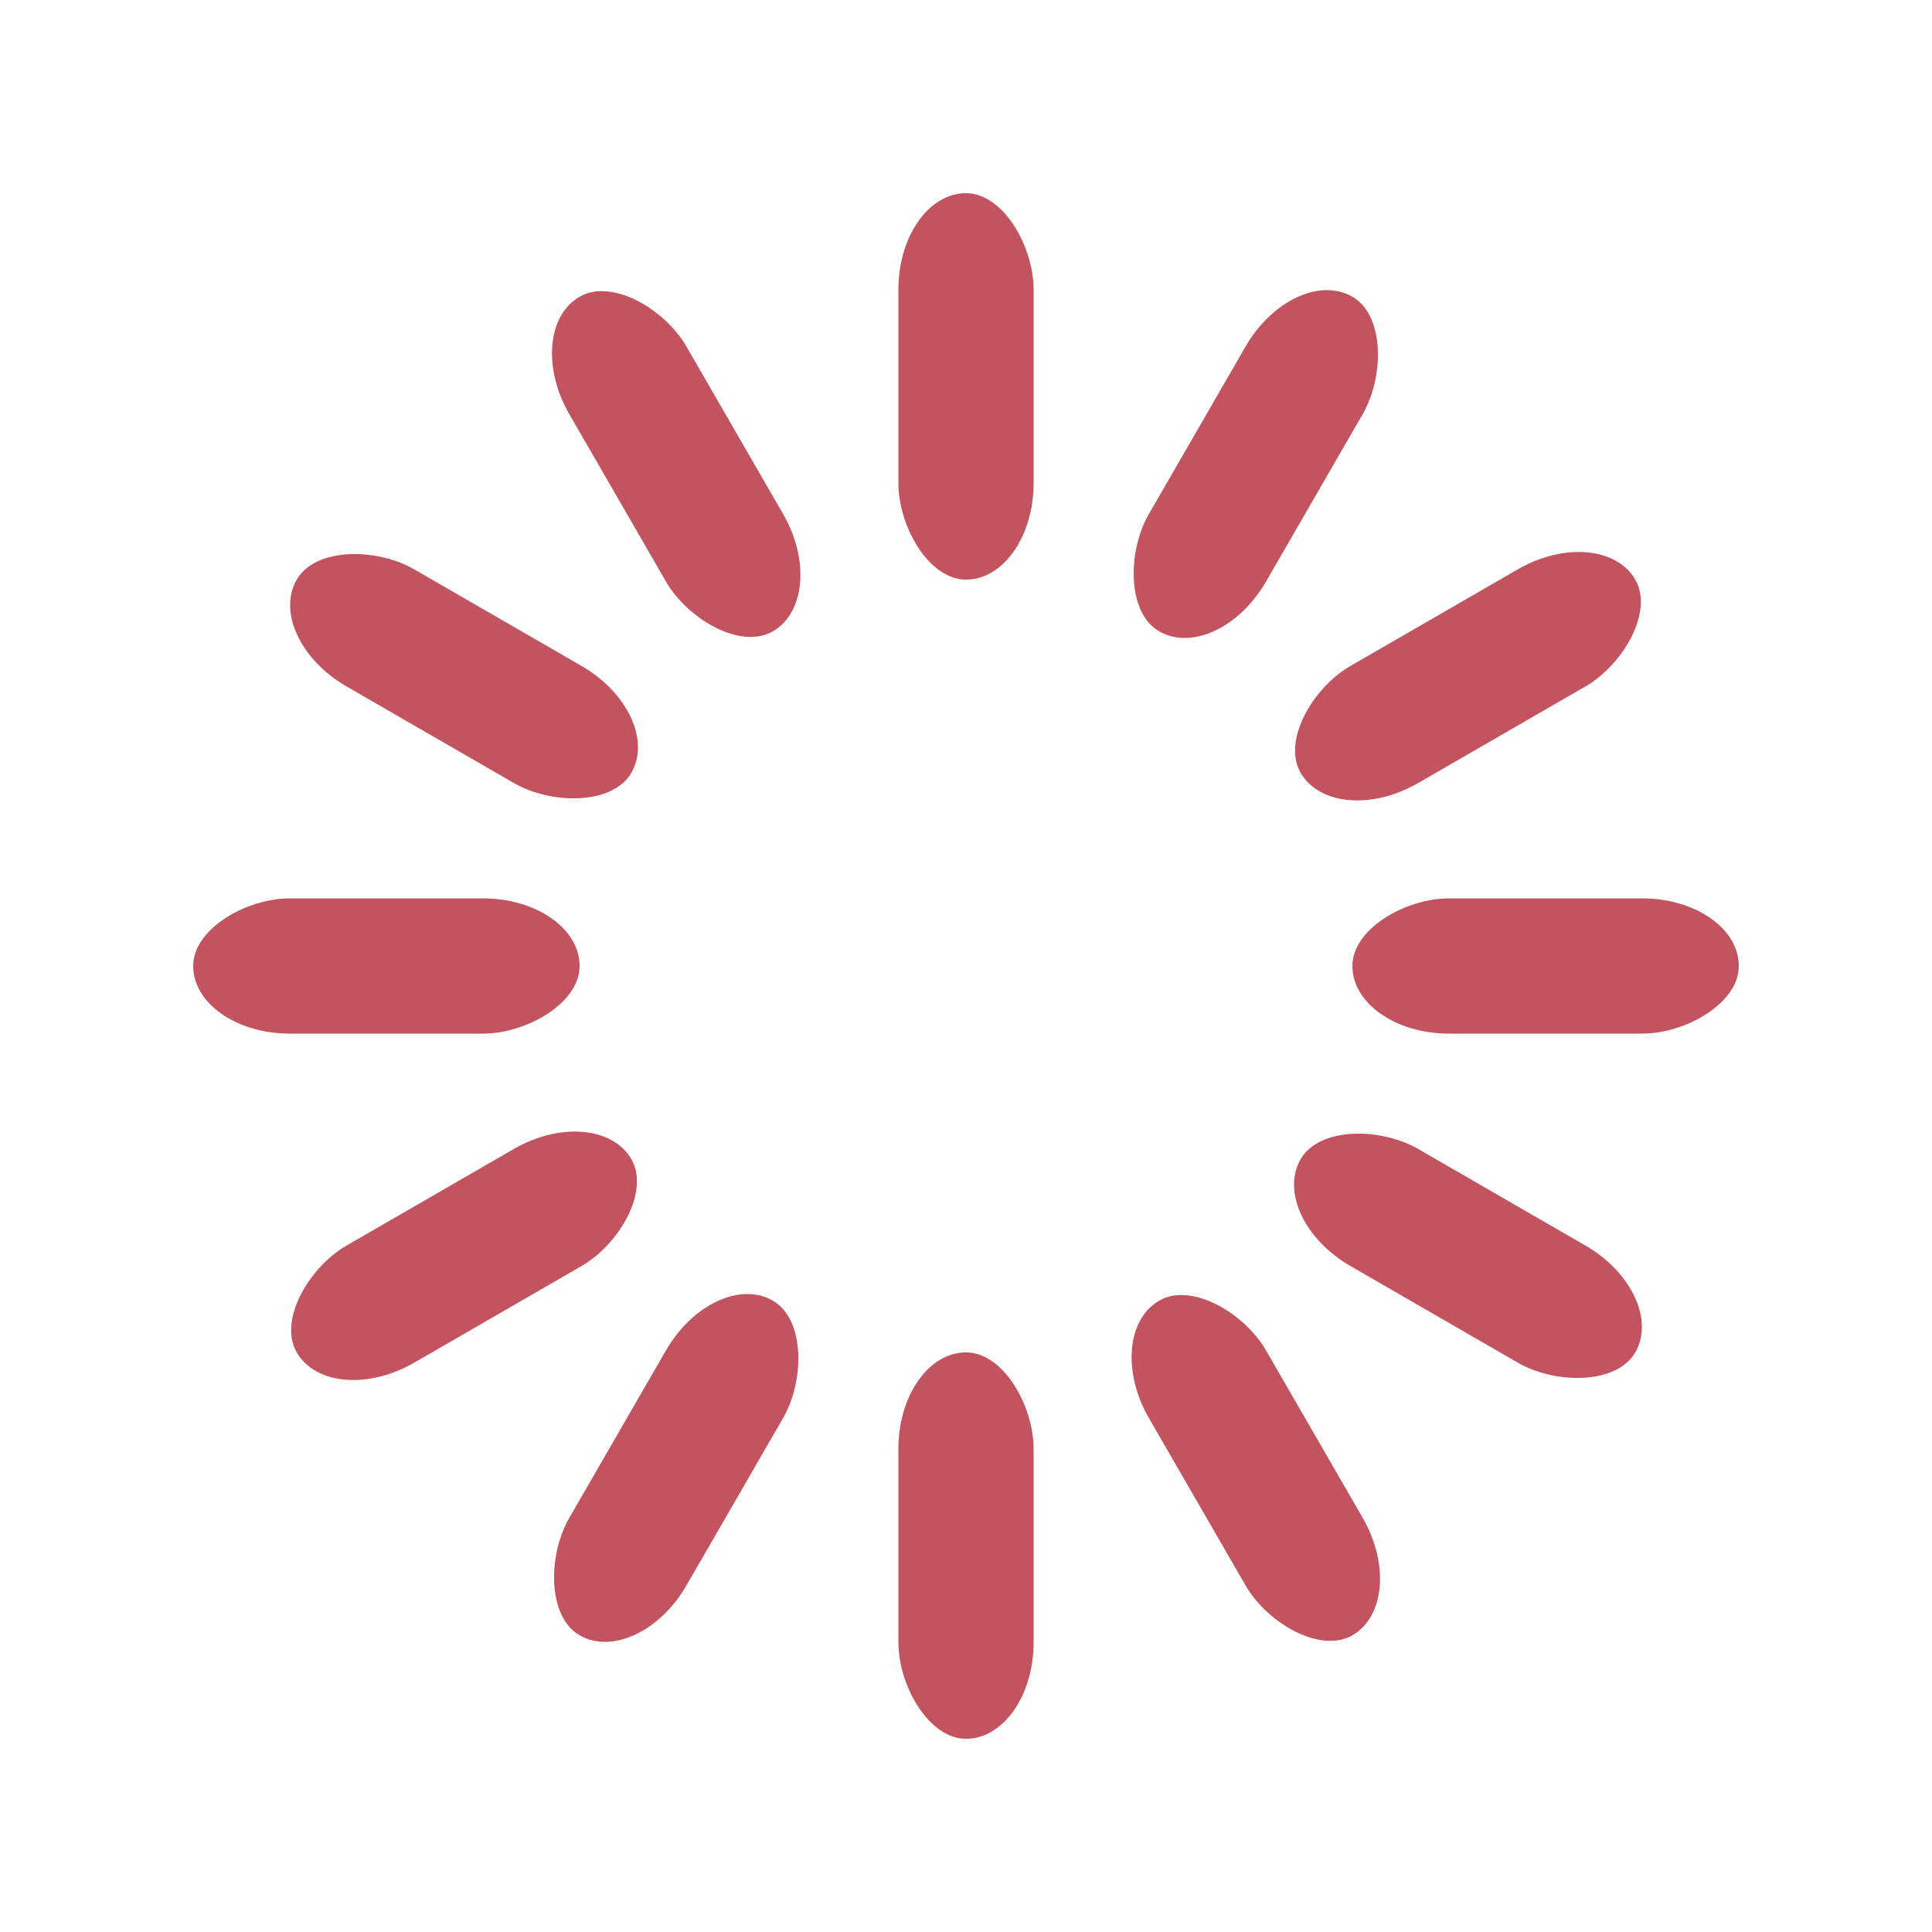 <svg width='80px' height='80px' xmlns="http://www.w3.org/2000/svg" viewBox="0 0 100 100" preserveAspectRatio="xMidYMid" class="uil-default">
  <rect x="0" y="0" width="100" height="100" fill="none" class="bk"></rect>
  <rect  x='46.5' y='40' width='7' height='20' rx='5' ry='5' fill='#c3535e' transform='rotate(0 50 50) translate(0 -30)'>  
    <animate attributeName='opacity' from='1' to='0' dur='1s' begin='0s' repeatCount='indefinite'/>
  </rect>
  <rect  x='46.5' y='40' width='7' height='20' rx='5' ry='5' fill='#c3535e' transform='rotate(30 50 50) translate(0 -30)'>  
    <animate attributeName='opacity' from='1' to='0' dur='1s' begin='0.083s' repeatCount='indefinite'/>
  </rect>
  <rect  x='46.5' y='40' width='7' height='20' rx='5' ry='5' fill='#c3535e' transform='rotate(60 50 50) translate(0 -30)'>  
    <animate attributeName='opacity' from='1' to='0' dur='1s' begin='0.167s' repeatCount='indefinite'/>
  </rect>
  <rect  x='46.5' y='40' width='7' height='20' rx='5' ry='5' fill='#c3535e' transform='rotate(90 50 50) translate(0 -30)'>  
    <animate attributeName='opacity' from='1' to='0' dur='1s' begin='0.25s' repeatCount='indefinite'/>
  </rect>
  <rect  x='46.5' y='40' width='7' height='20' rx='5' ry='5' fill='#c3535e' transform='rotate(120 50 50) translate(0 -30)'>  
    <animate attributeName='opacity' from='1' to='0' dur='1s' begin='0.333s' repeatCount='indefinite'/>
  </rect>
  <rect  x='46.5' y='40' width='7' height='20' rx='5' ry='5' fill='#c3535e' transform='rotate(150 50 50) translate(0 -30)'>  
    <animate attributeName='opacity' from='1' to='0' dur='1s' begin='0.417s' repeatCount='indefinite'/>
  </rect>
  <rect  x='46.5' y='40' width='7' height='20' rx='5' ry='5' fill='#c3535e' transform='rotate(180 50 50) translate(0 -30)'>  
    <animate attributeName='opacity' from='1' to='0' dur='1s' begin='0.5s' repeatCount='indefinite'/>
  </rect>
  <rect  x='46.5' y='40' width='7' height='20' rx='5' ry='5' fill='#c3535e' transform='rotate(210 50 50) translate(0 -30)'>  
    <animate attributeName='opacity' from='1' to='0' dur='1s' begin='0.583s' repeatCount='indefinite'/>
  </rect>
  <rect  x='46.5' y='40' width='7' height='20' rx='5' ry='5' fill='#c3535e' transform='rotate(240 50 50) translate(0 -30)'>  
    <animate attributeName='opacity' from='1' to='0' dur='1s' begin='0.667s' repeatCount='indefinite'/>
  </rect>
  <rect  x='46.5' y='40' width='7' height='20' rx='5' ry='5' fill='#c3535e' transform='rotate(270 50 50) translate(0 -30)'>  
    <animate attributeName='opacity' from='1' to='0' dur='1s' begin='0.75s' repeatCount='indefinite'/>
  </rect>
  <rect  x='46.5' y='40' width='7' height='20' rx='5' ry='5' fill='#c3535e' transform='rotate(300 50 50) translate(0 -30)'>  
    <animate attributeName='opacity' from='1' to='0' dur='1s' begin='0.833s' repeatCount='indefinite'/>
  </rect>
  <rect  x='46.5' y='40' width='7' height='20' rx='5' ry='5' fill='#c3535e' transform='rotate(330 50 50) translate(0 -30)'>  
    <animate attributeName='opacity' from='1' to='0' dur='1s' begin='0.917s' repeatCount='indefinite'/>
  </rect>
</svg>